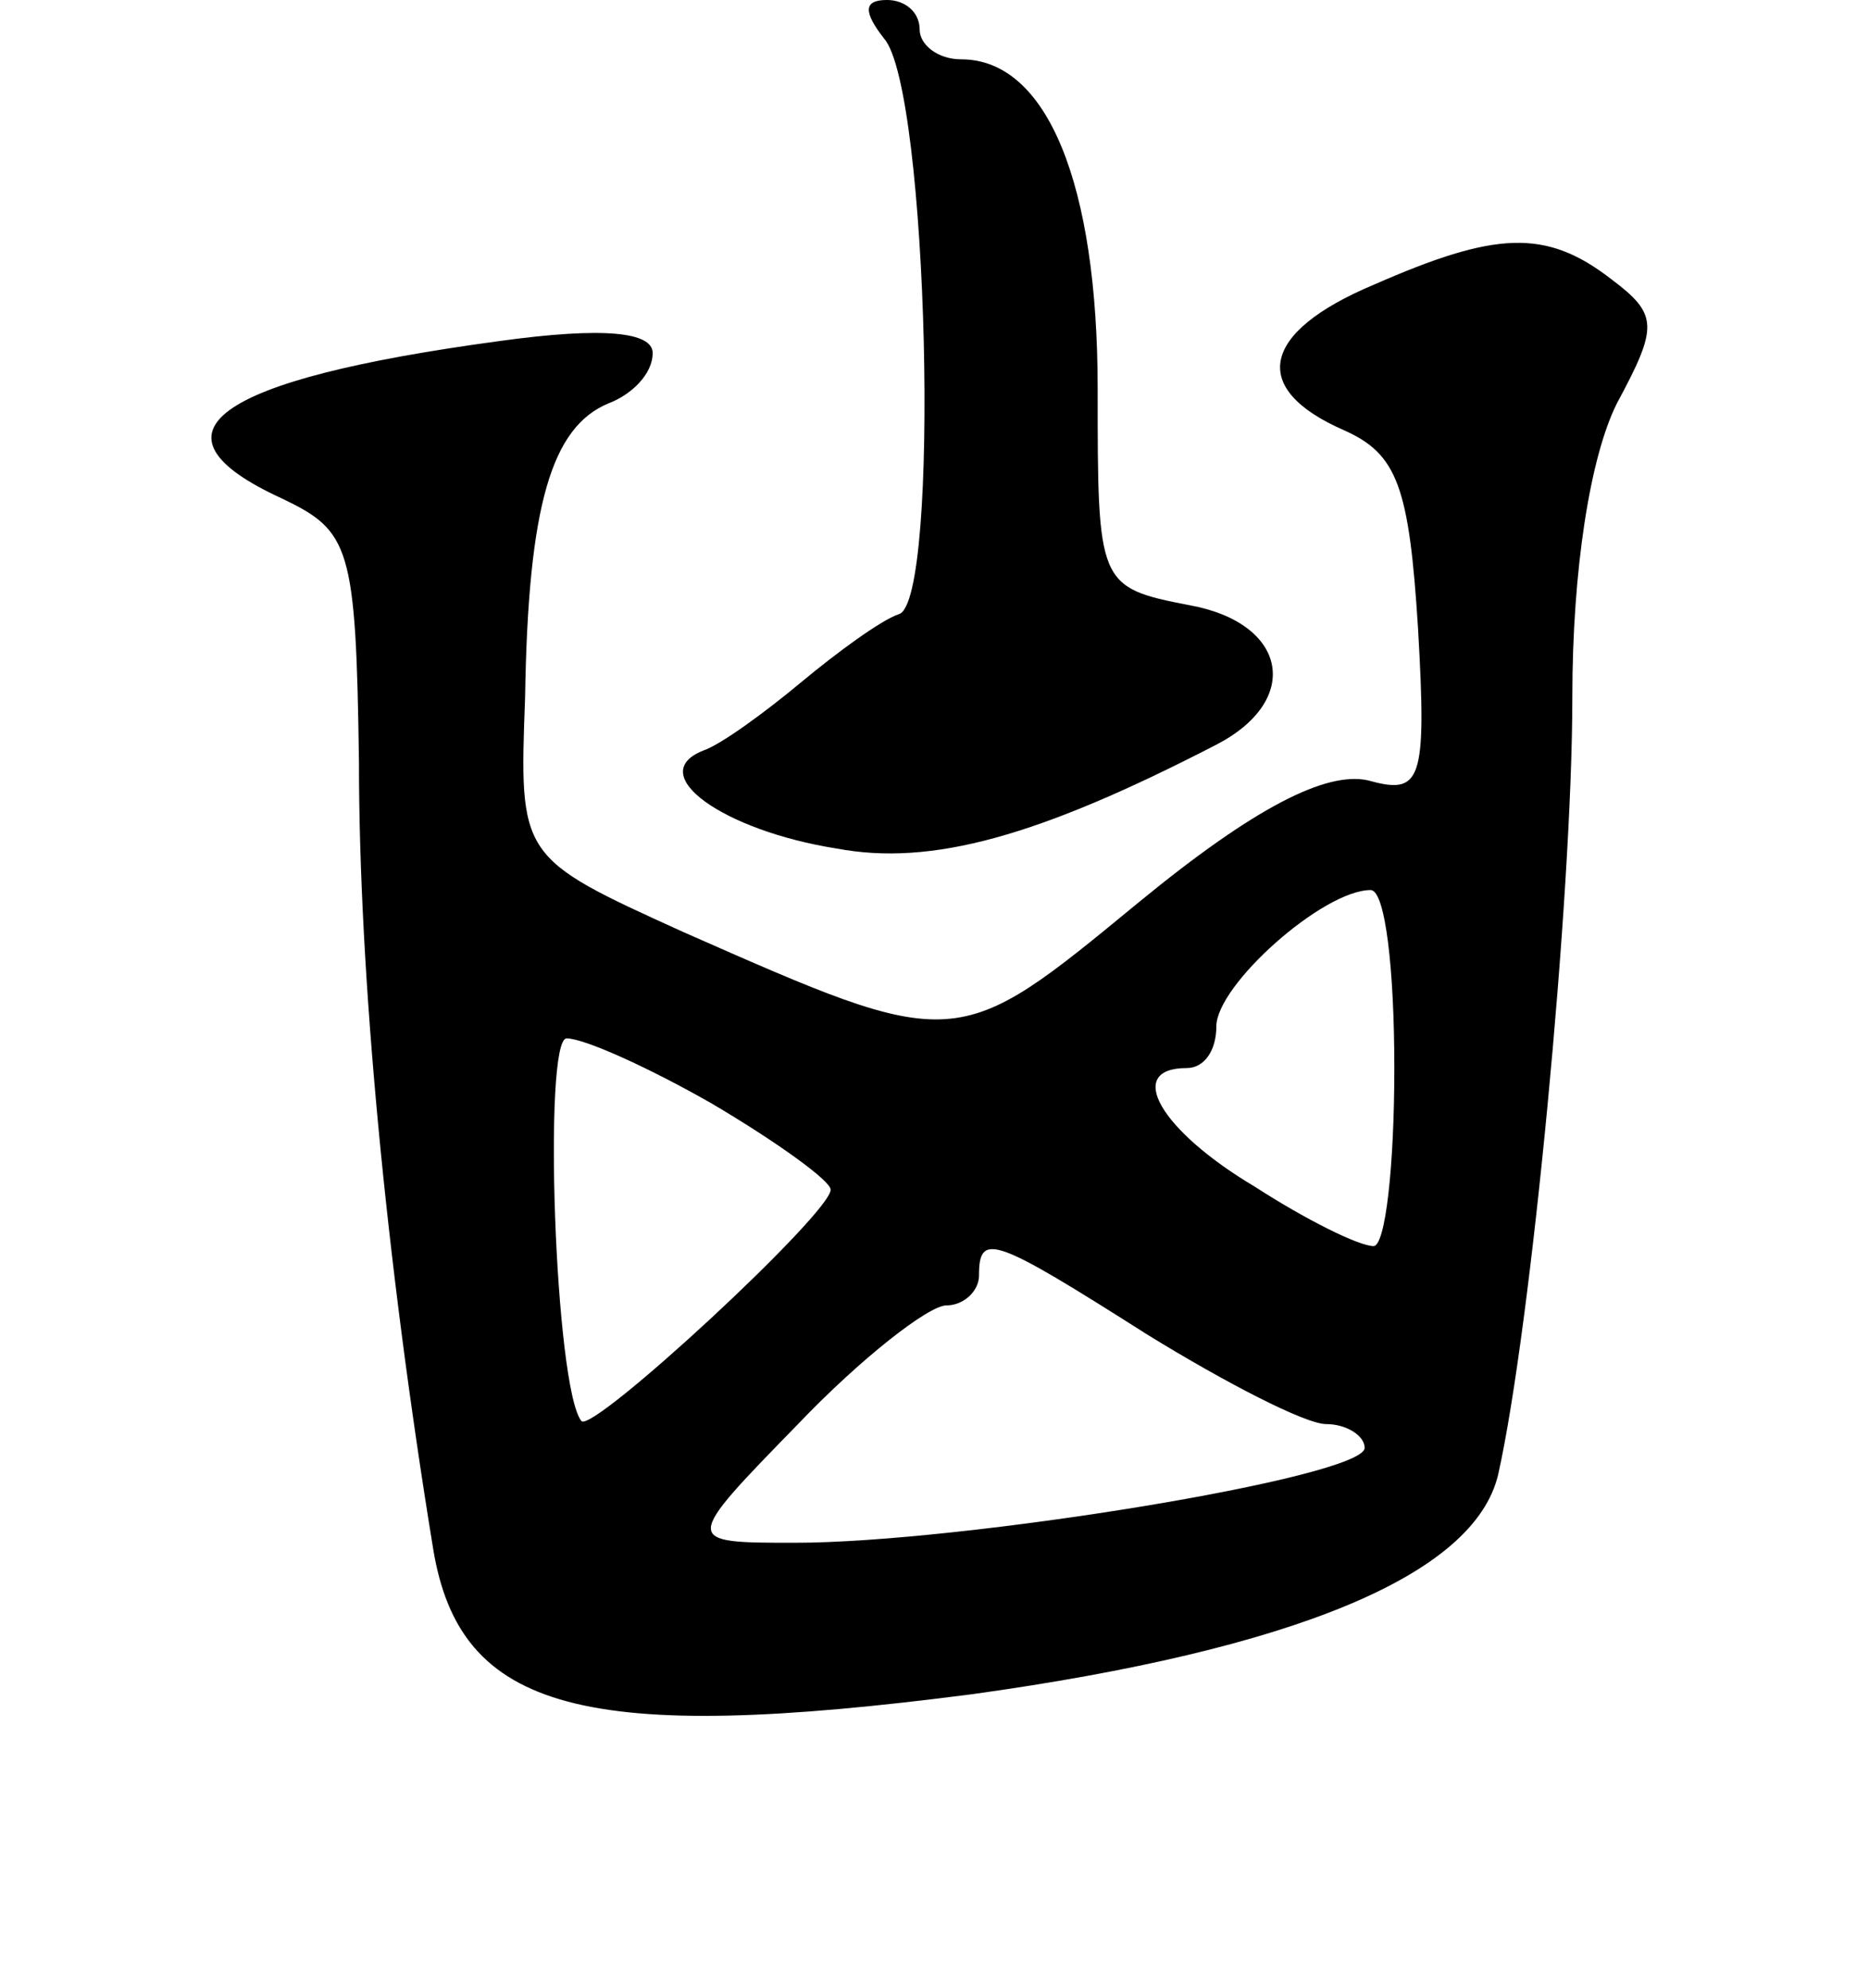 <svg version="1.0" xmlns="http://www.w3.org/2000/svg"
 width="63pt" height="67pt" viewBox="0 0 63 67"
 preserveAspectRatio="xMidYMid meet">
<g transform="translate(0,67) scale(0.1,-0.1)"
fill="#000000" stroke="none">
<path d="M298 657 c15 -17 19 -190 5 -194 -6 -2 -21 -13 -33 -23 -12 -10 -27
-21 -33 -23 -20 -8 7 -27 45 -33 32 -6 68 4 128 35 29 15 24 41 -9 47 -31 6
-31 7 -31 73 0 69 -17 111 -46 111 -8 0 -14 5 -14 10 0 6 -5 10 -11 10 -8 0
-8 -4 -1 -13z"/>
<path d="M463 574 c-38 -16 -42 -35 -10 -49 18 -8 22 -19 25 -67 3 -52 1 -56
-17 -51 -14 3 -38 -9 -77 -41 -62 -51 -61 -51 -154 -10 -55 25 -55 25 -53 79
1 65 9 91 28 99 8 3 15 10 15 17 0 7 -16 9 -52 4 -96 -13 -121 -31 -73 -53 23
-11 25 -16 26 -89 0 -71 9 -167 25 -265 9 -55 51 -66 182 -49 108 15 169 40
177 74 11 49 25 195 25 262 0 43 6 81 15 99 14 26 14 30 -2 42 -22 17 -39 16
-80 -2z m7 -264 c0 -33 -3 -60 -7 -60 -5 0 -23 9 -40 20 -32 19 -44 40 -23 40
6 0 10 6 10 14 0 14 36 46 52 46 5 0 8 -27 8 -60z m-230 -12 c22 -13 40 -26
40 -29 0 -8 -80 -82 -84 -78 -9 11 -13 129 -5 129 6 0 28 -10 49 -22z m147
-78 c26 -16 53 -30 60 -30 7 0 13 -4 13 -8 0 -10 -136 -32 -192 -32 -38 0 -38
0 1 40 21 22 44 40 50 40 6 0 11 5 11 10 0 15 5 13 57 -20z"/>
</g>
</svg>
